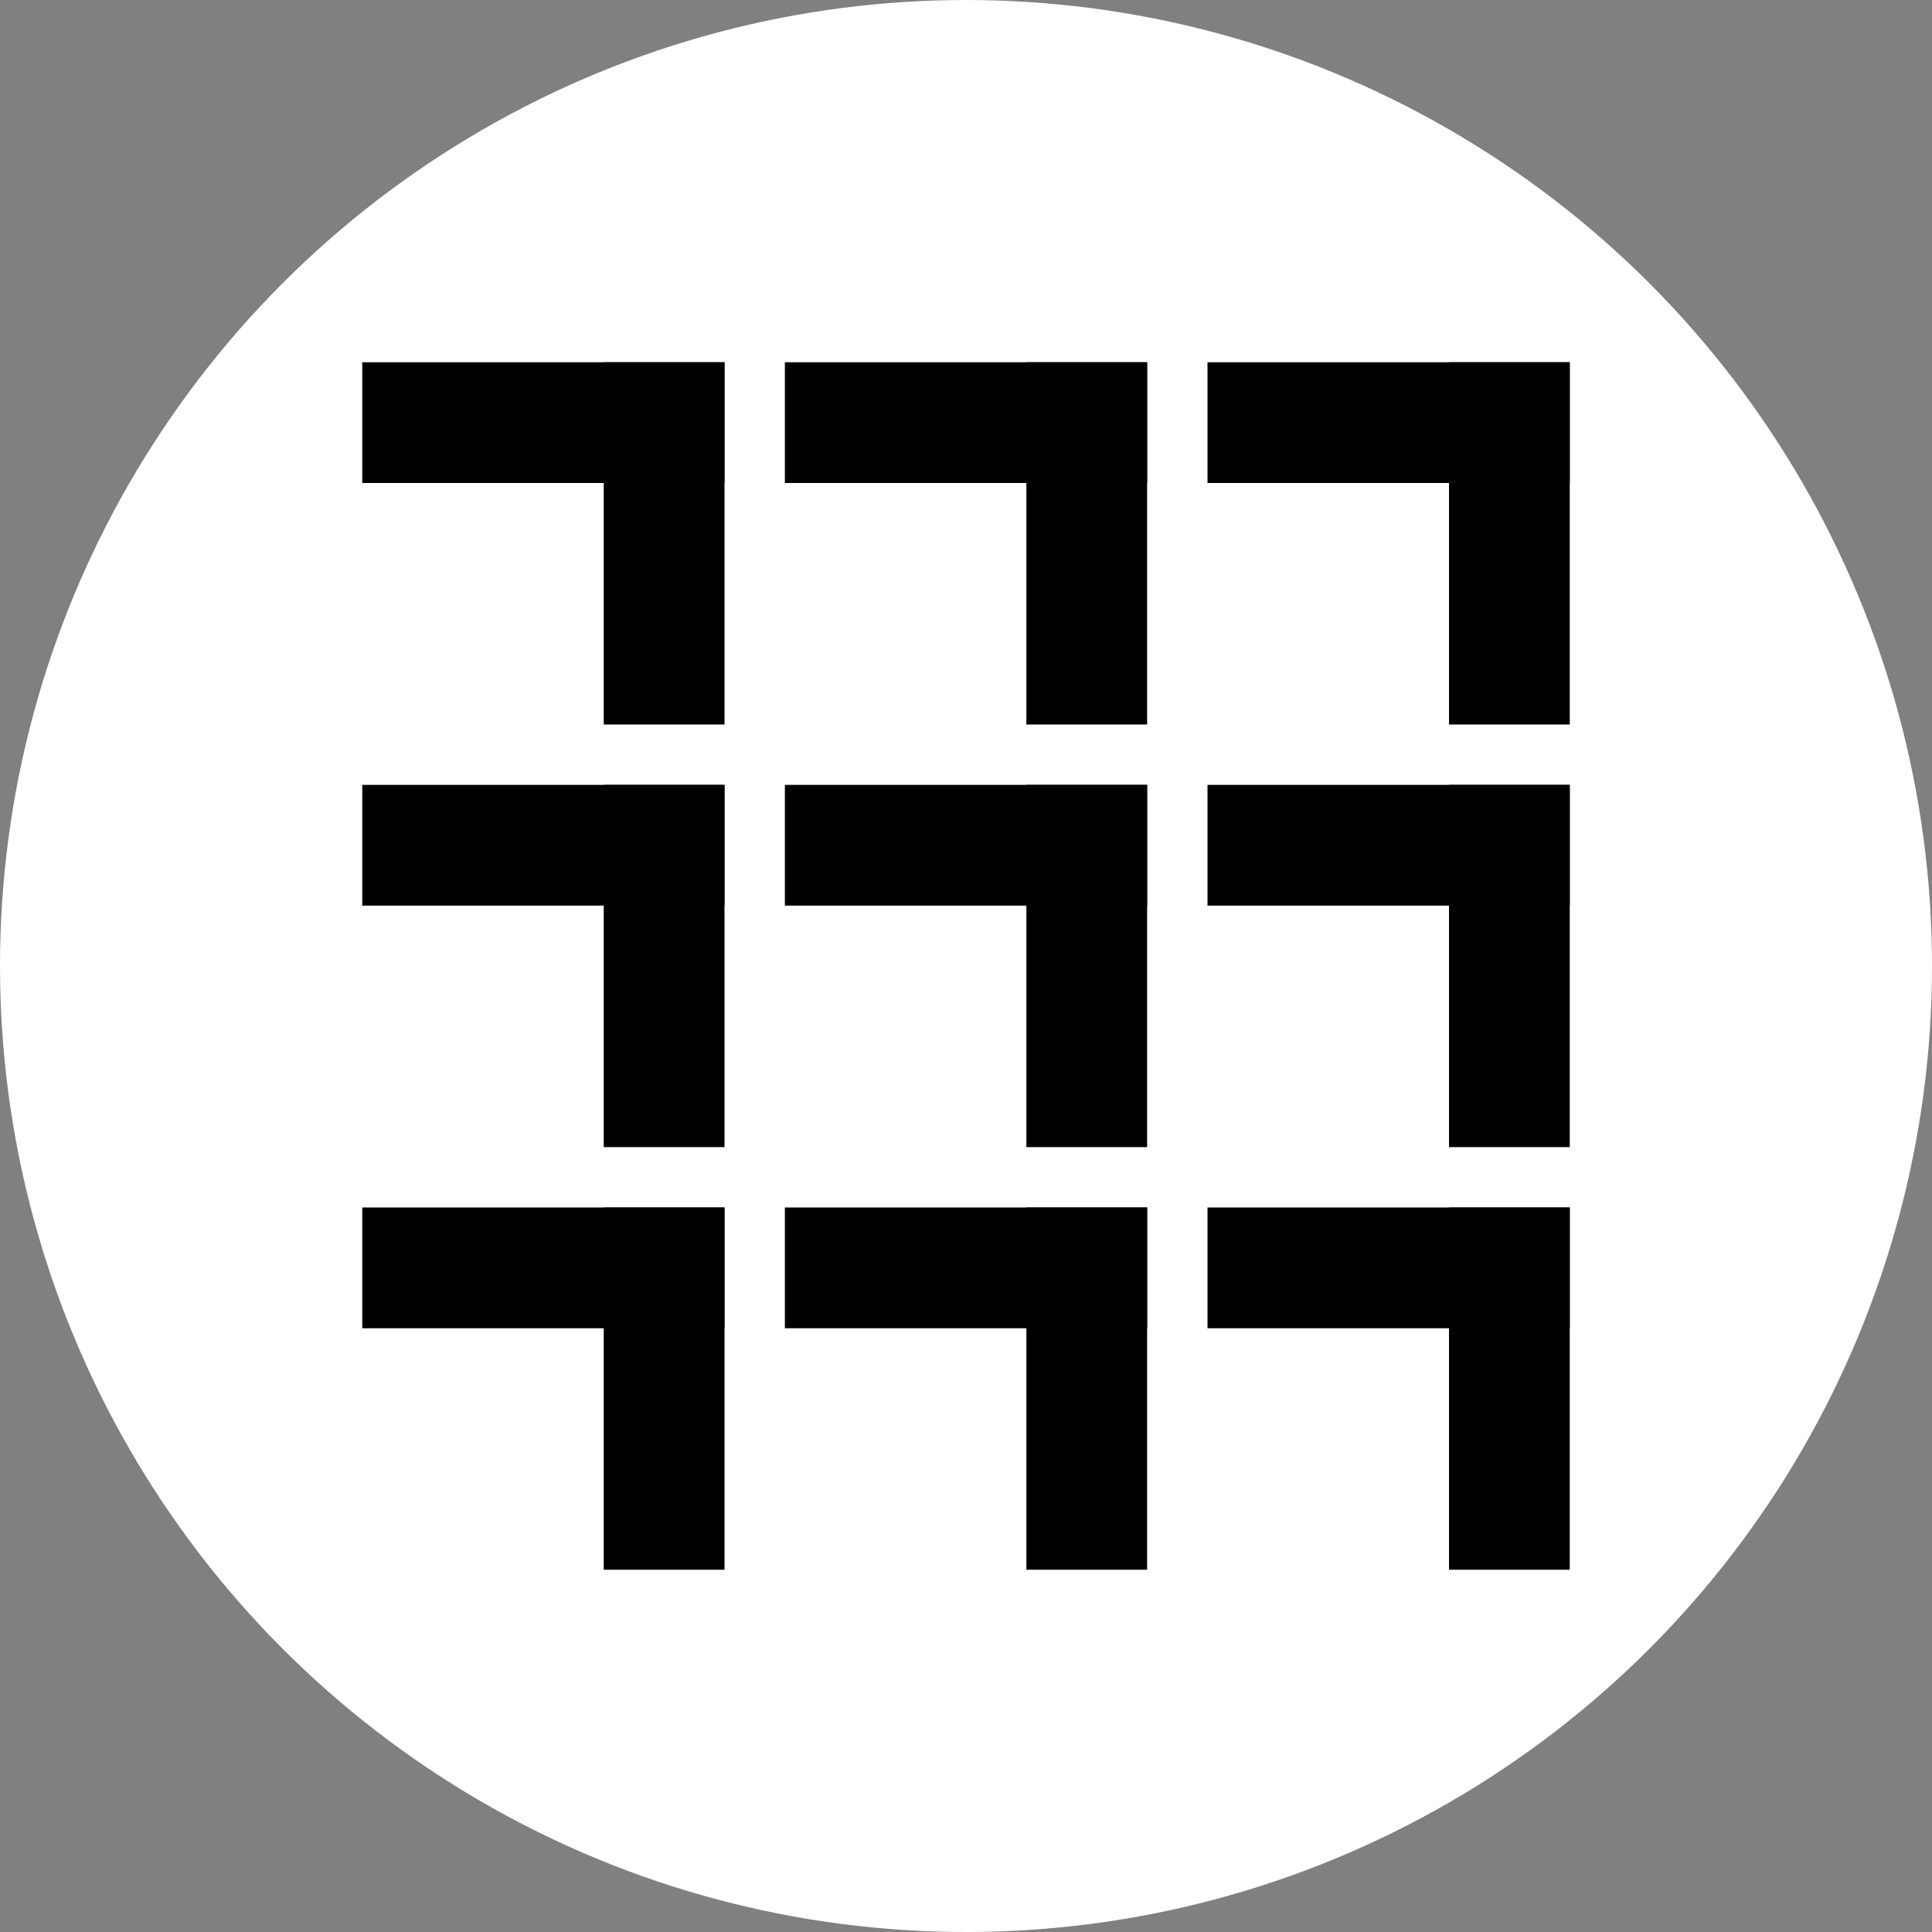 <svg width="96" height="96" viewBox="0 0 96 96" fill="none" xmlns="http://www.w3.org/2000/svg">
<rect x="0" y="0" width="96" height="96" fill="#808080" stroke="none"/>
<circle cx="48" cy="48" r="48" fill="white"/>
<rect width="18" height="6" transform="matrix(-1 0 0 1 36 18)" fill="black"/>
<rect width="18" height="6" transform="matrix(0 -1 -1 0 36 36)" fill="black"/>
<rect width="18" height="6" transform="matrix(-1 0 0 1 57 18)" fill="black"/>
<rect width="18" height="6" transform="matrix(0 -1 -1 0 57 36)" fill="black"/>
<rect width="18" height="6" transform="matrix(-1 0 0 1 78 18)" fill="black"/>
<rect width="18" height="6" transform="matrix(0 -1 -1 0 78 36)" fill="black"/>
<rect width="18" height="6" transform="matrix(-1 0 0 1 36 39)" fill="black"/>
<rect width="18" height="6" transform="matrix(0 -1 -1 0 36 57)" fill="black"/>
<rect width="18" height="6" transform="matrix(-1 0 0 1 57 39)" fill="black"/>
<rect width="18" height="6" transform="matrix(0 -1 -1 0 57 57)" fill="black"/>
<rect width="18" height="6" transform="matrix(-1 0 0 1 78 39)" fill="black"/>
<rect width="18" height="6" transform="matrix(0 -1 -1 0 78 57)" fill="black"/>
<rect width="18" height="6" transform="matrix(-1 0 0 1 36 60)" fill="black"/>
<rect width="18" height="6" transform="matrix(0 -1 -1 0 36 78)" fill="black"/>
<rect width="18" height="6" transform="matrix(-1 0 0 1 57 60)" fill="black"/>
<rect width="18" height="6" transform="matrix(0 -1 -1 0 57 78)" fill="black"/>
<rect width="18" height="6" transform="matrix(-1 0 0 1 78 60)" fill="black"/>
<rect width="18" height="6" transform="matrix(0 -1 -1 0 78 78)" fill="black"/>
</svg>
